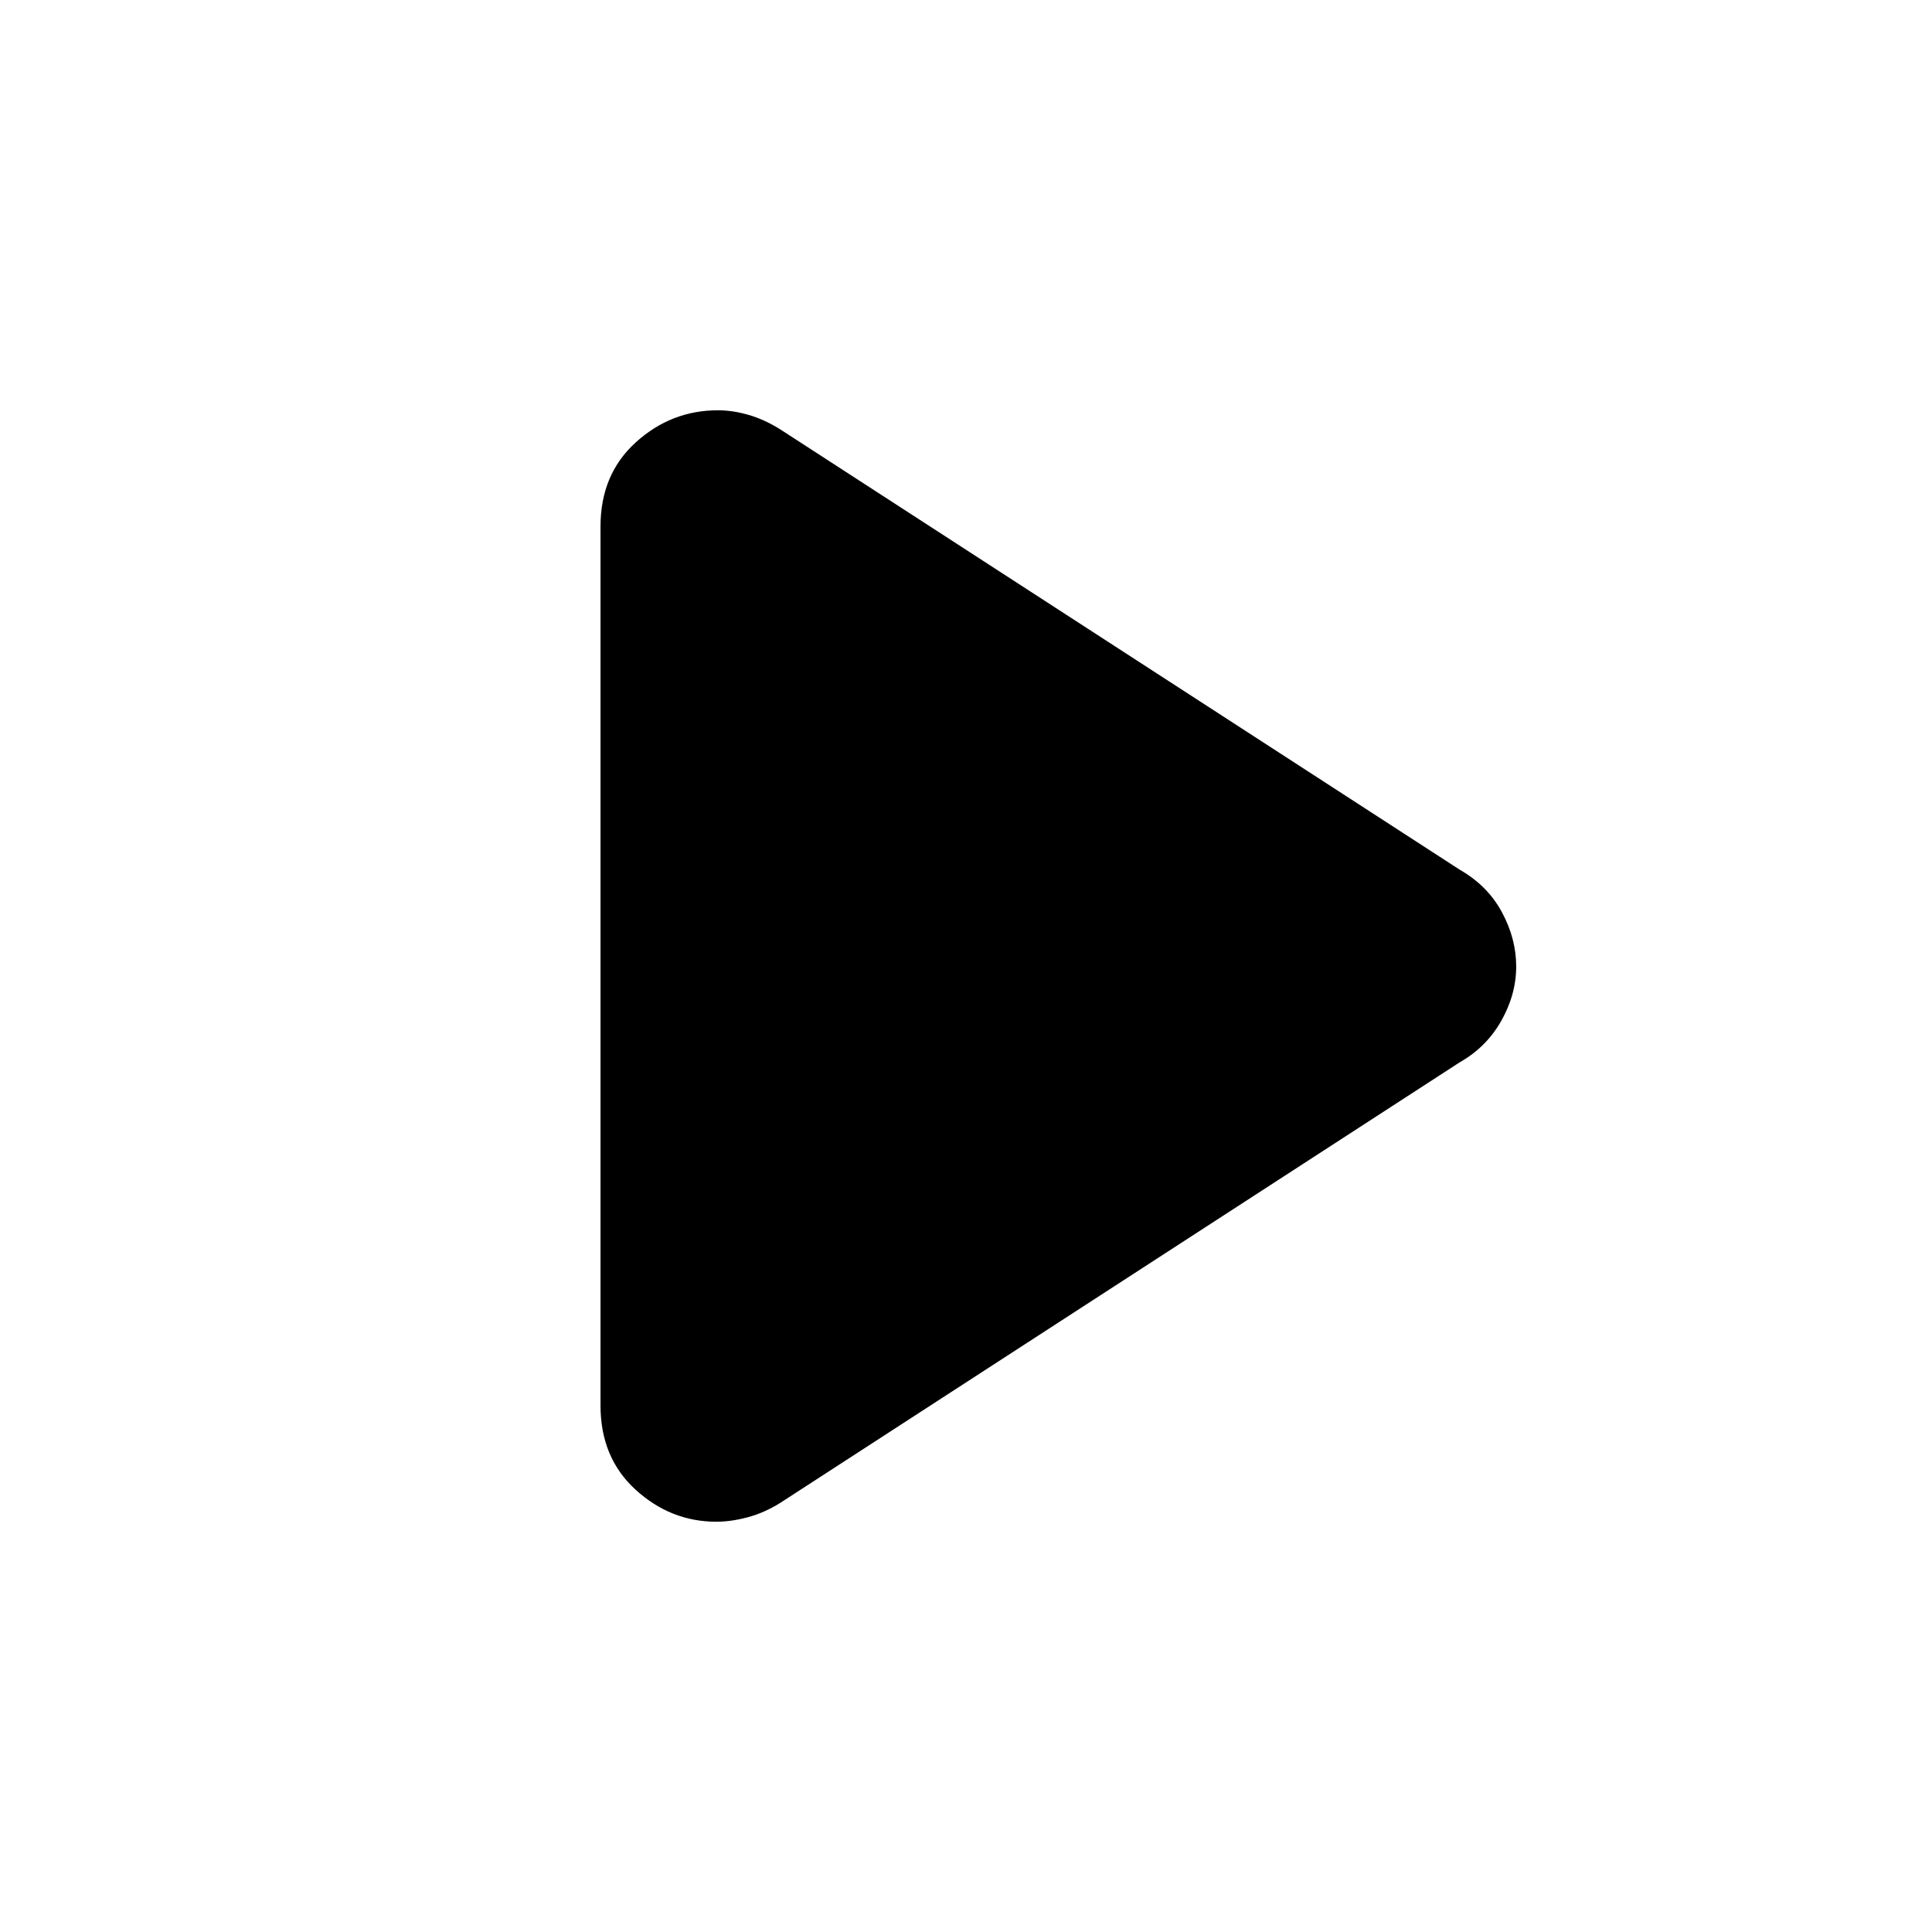 <svg xmlns="http://www.w3.org/2000/svg" height="20" viewBox="0 -960 960 960" width="20"><path d="M298.39-261.59v-436.82q0-25.91 17.55-41.81 17.56-15.91 40.77-15.91 7.36 0 15.24 2.28t15.69 7.16l337.8 218.91q13.76 7.88 20.85 21.04 7.1 13.16 7.1 26.97 0 13.81-7.35 26.9-7.34 13.09-20.6 20.65L387.63-213.18q-7.82 4.87-16.06 7.09-8.23 2.22-15.62 2.22-22.71 0-40.13-15.91-17.43-15.9-17.43-41.81Z"/></svg>